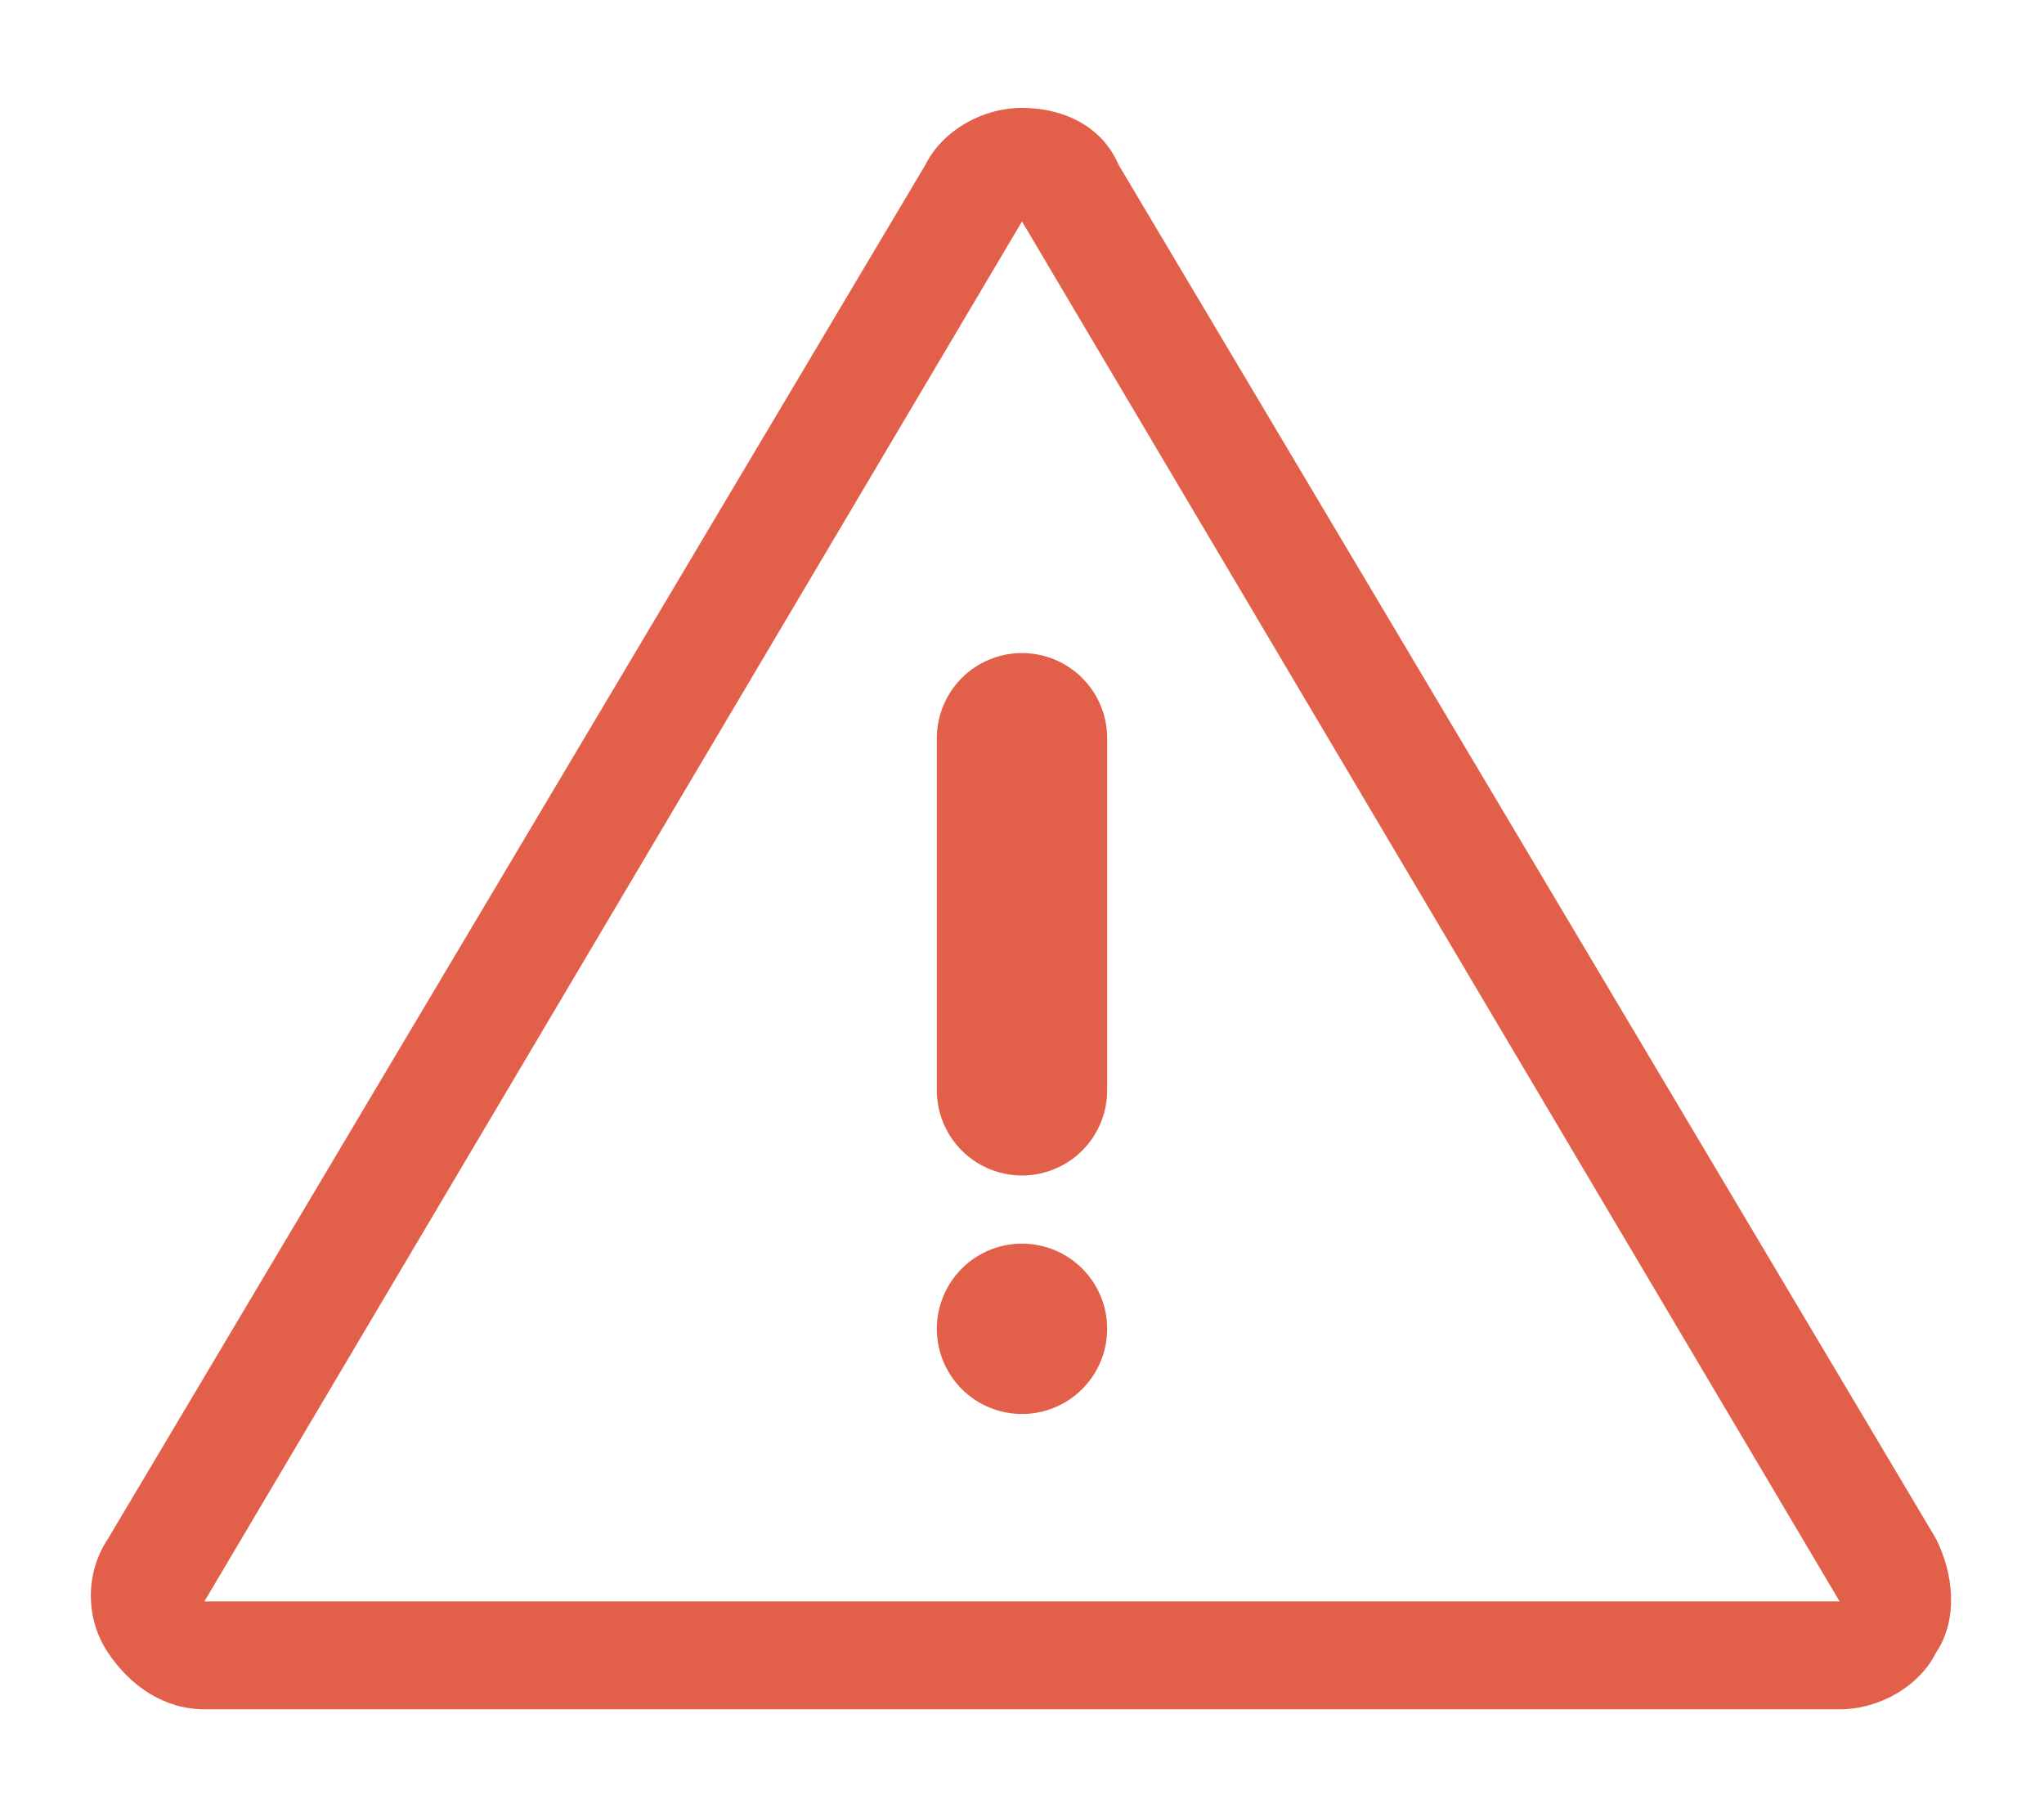 <?xml version="1.0" encoding="utf-8"?>
<!-- Generator: Adobe Illustrator 19.2.1, SVG Export Plug-In . SVG Version: 6.00 Build 0)  -->
<svg version="1.1" id="Calque_1" xmlns="http://www.w3.org/2000/svg" xmlns:xlink="http://www.w3.org/1999/xlink" x="0px" y="0px"
	 viewBox="0 0 36 32" style="enable-background:new 0 0 36 32;" xml:space="preserve">
<style type="text/css">
	.st0{fill:#E2604A;}
	.st1{fill:none;stroke:#E2604A;stroke-width:3;stroke-linecap:round;stroke-linejoin:round;stroke-miterlimit:10;}
</style>
<g id="_x21_">
	<g>
		<path class="st0" d="M18,3.9l14.4,24.3H3.6L18,3.9 M18,1.9c-0.7,0-1.4,0.4-1.7,1L1.9,27.1c-0.4,0.6-0.4,1.4,0,2c0.4,0.6,1,1,1.7,1
			h28.8c0.7,0,1.4-0.4,1.7-1c0.4-0.6,0.3-1.4,0-2L19.7,2.9C19.4,2.2,18.7,1.9,18,1.9L18,1.9z"/>
	</g>
	<line class="st1" x1="18" y1="13" x2="18" y2="19.2"/>
	<line class="st1" x1="18" y1="23.4" x2="18" y2="23.4"/>
</g>
</svg>
